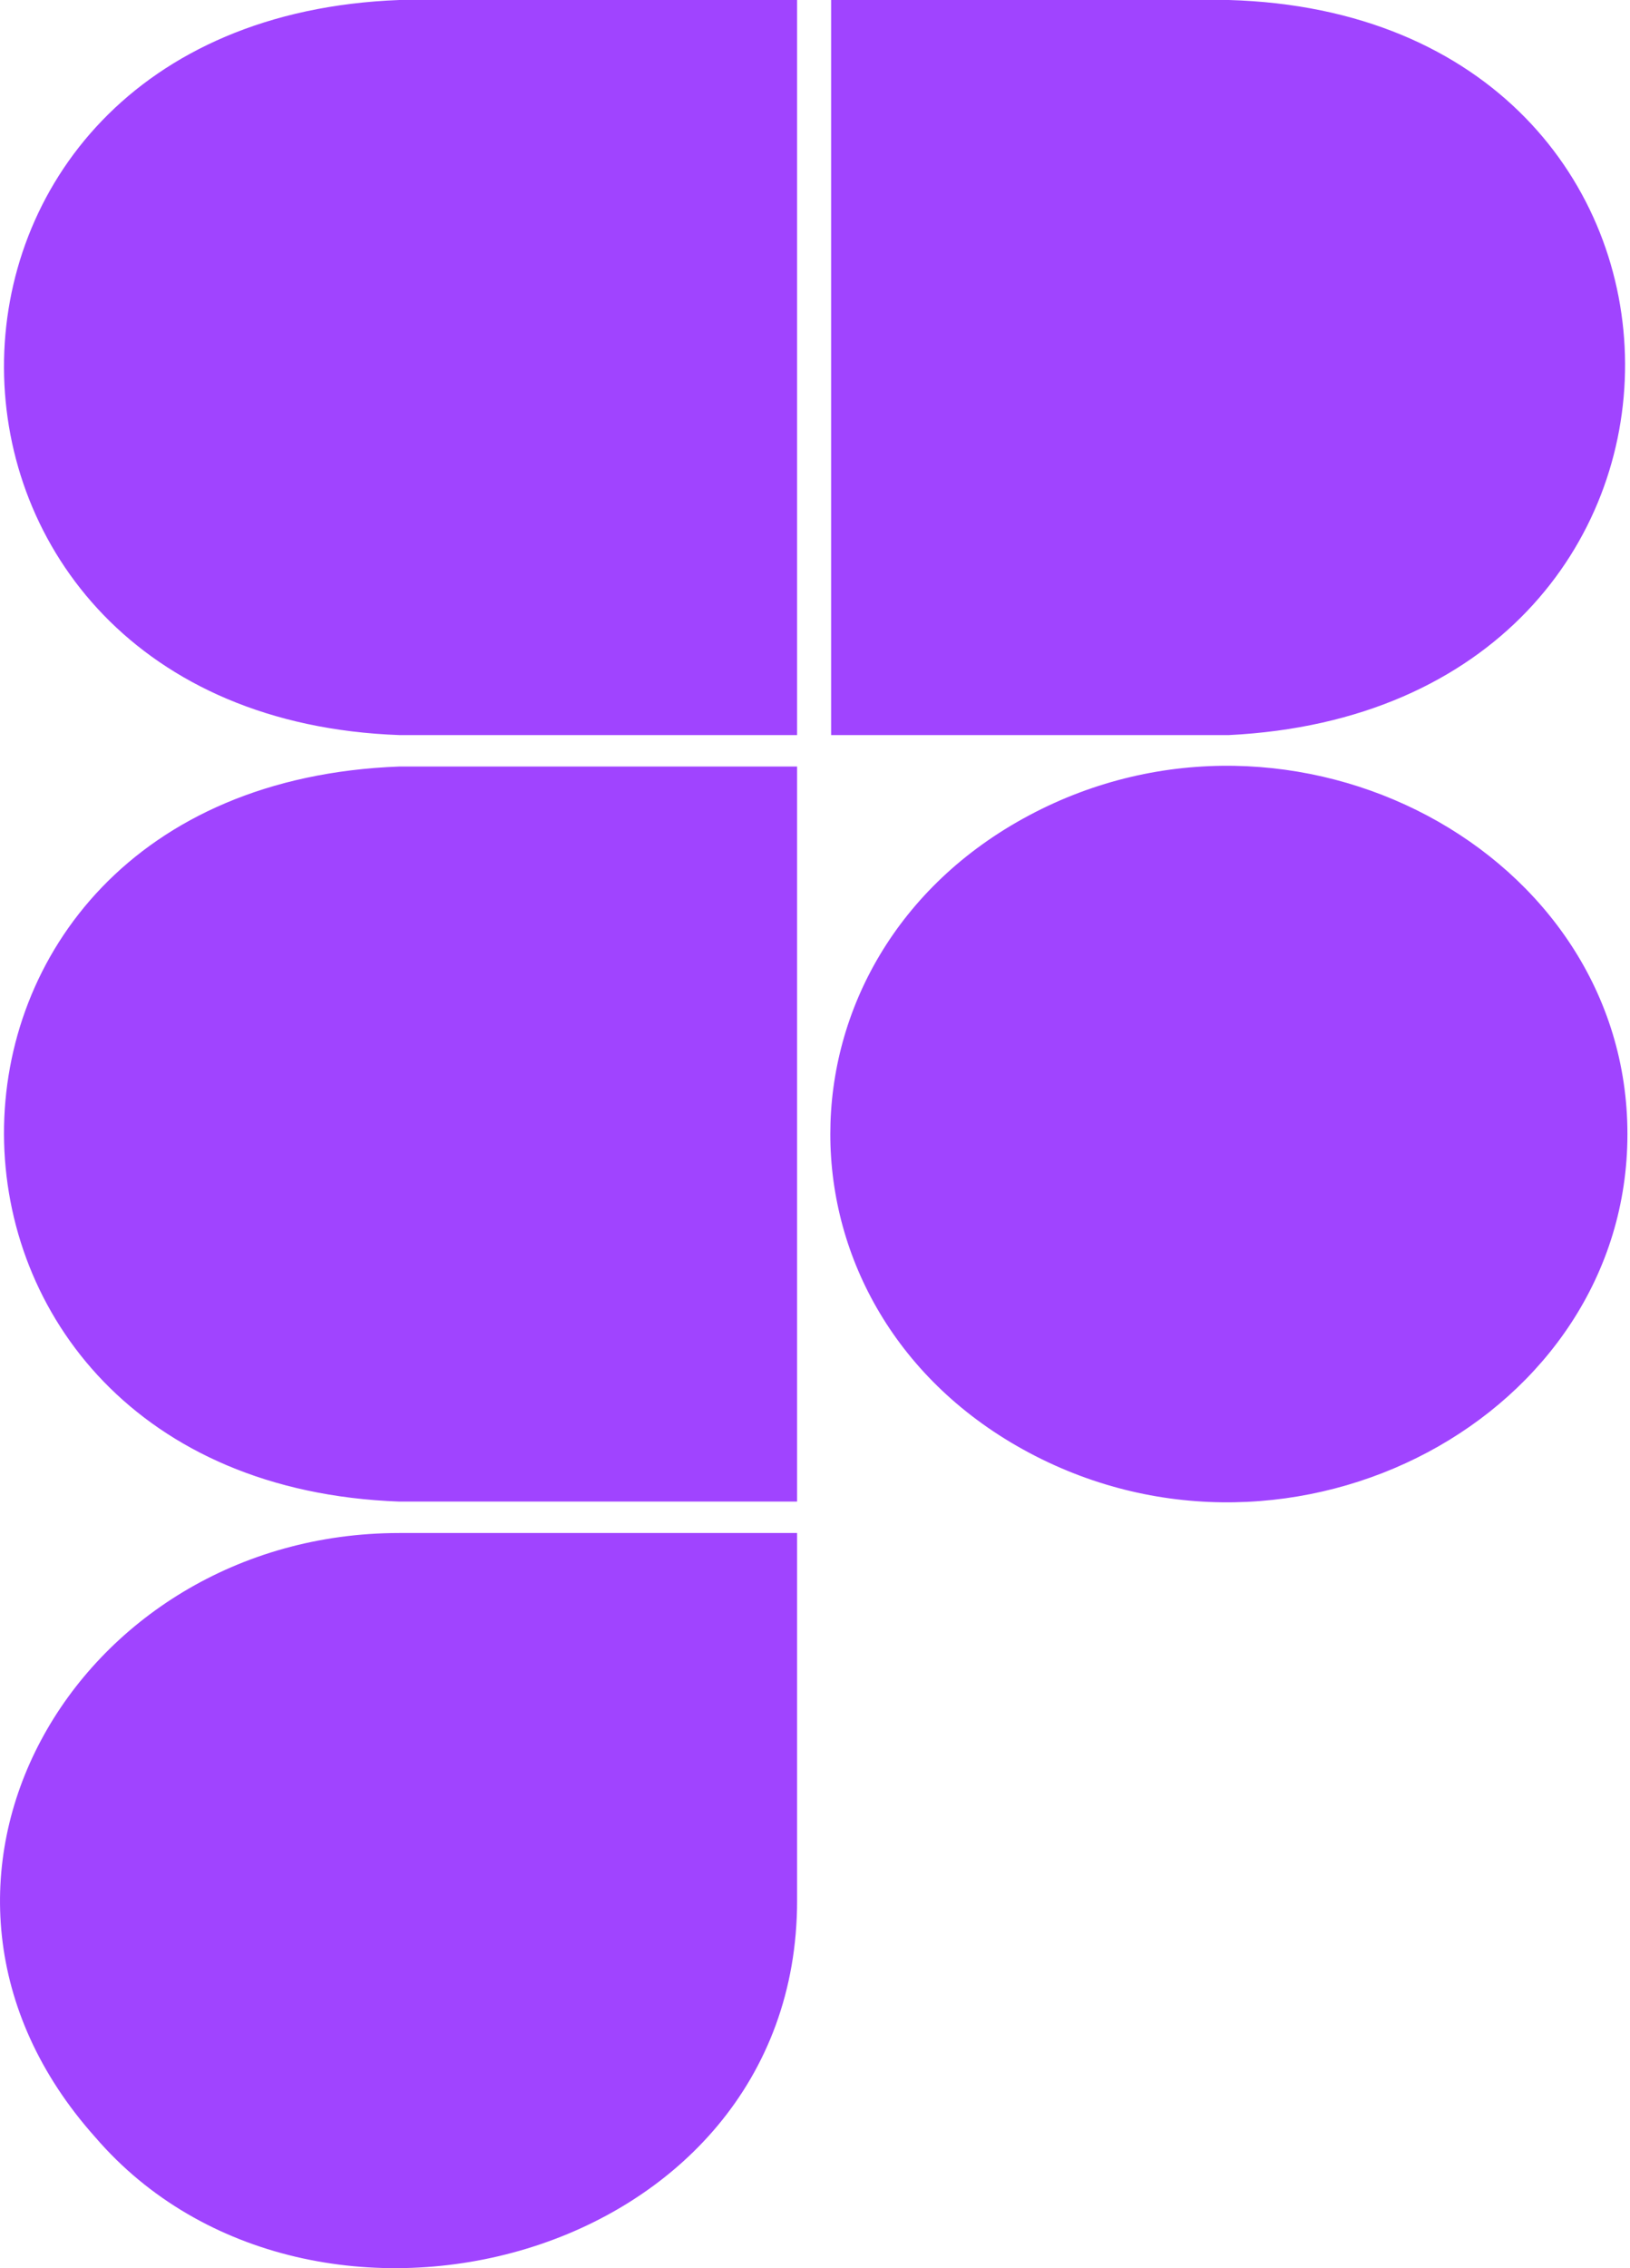 <svg width="92" height="128" viewBox="0 0 92 128" fill="none" xmlns="http://www.w3.org/2000/svg">
<g clip-path="url(#clip0_17:2)">
<path d="M22.54 0H44.989V41.483H22.541C-7.064 40.413 -7.363 1.123 22.54 0ZM22.54 84.739H44.989V43.257H22.541C-7.363 44.38 -7.064 83.67 22.541 84.739H22.54ZM69.359 0H46.91V41.483H69.359C99.363 39.999 98.989 0.847 69.359 0ZM44.989 107.255V86.513H22.541C4.221 86.513 -7.363 106.357 5.377 120.61C17.525 134.738 44.99 127.694 44.99 107.255H44.989ZM91.855 63.998C91.855 48.058 73.049 38.042 58.086 46.012C43.124 53.982 43.123 74.014 58.086 81.984C73.049 89.954 91.855 79.938 91.855 63.998Z" fill="#A044FF"/>
</g>
<defs>
<clipPath id="clip0_17:2">
<rect width="92" height="128" fill="white"/>
</clipPath>
</defs>
</svg>
